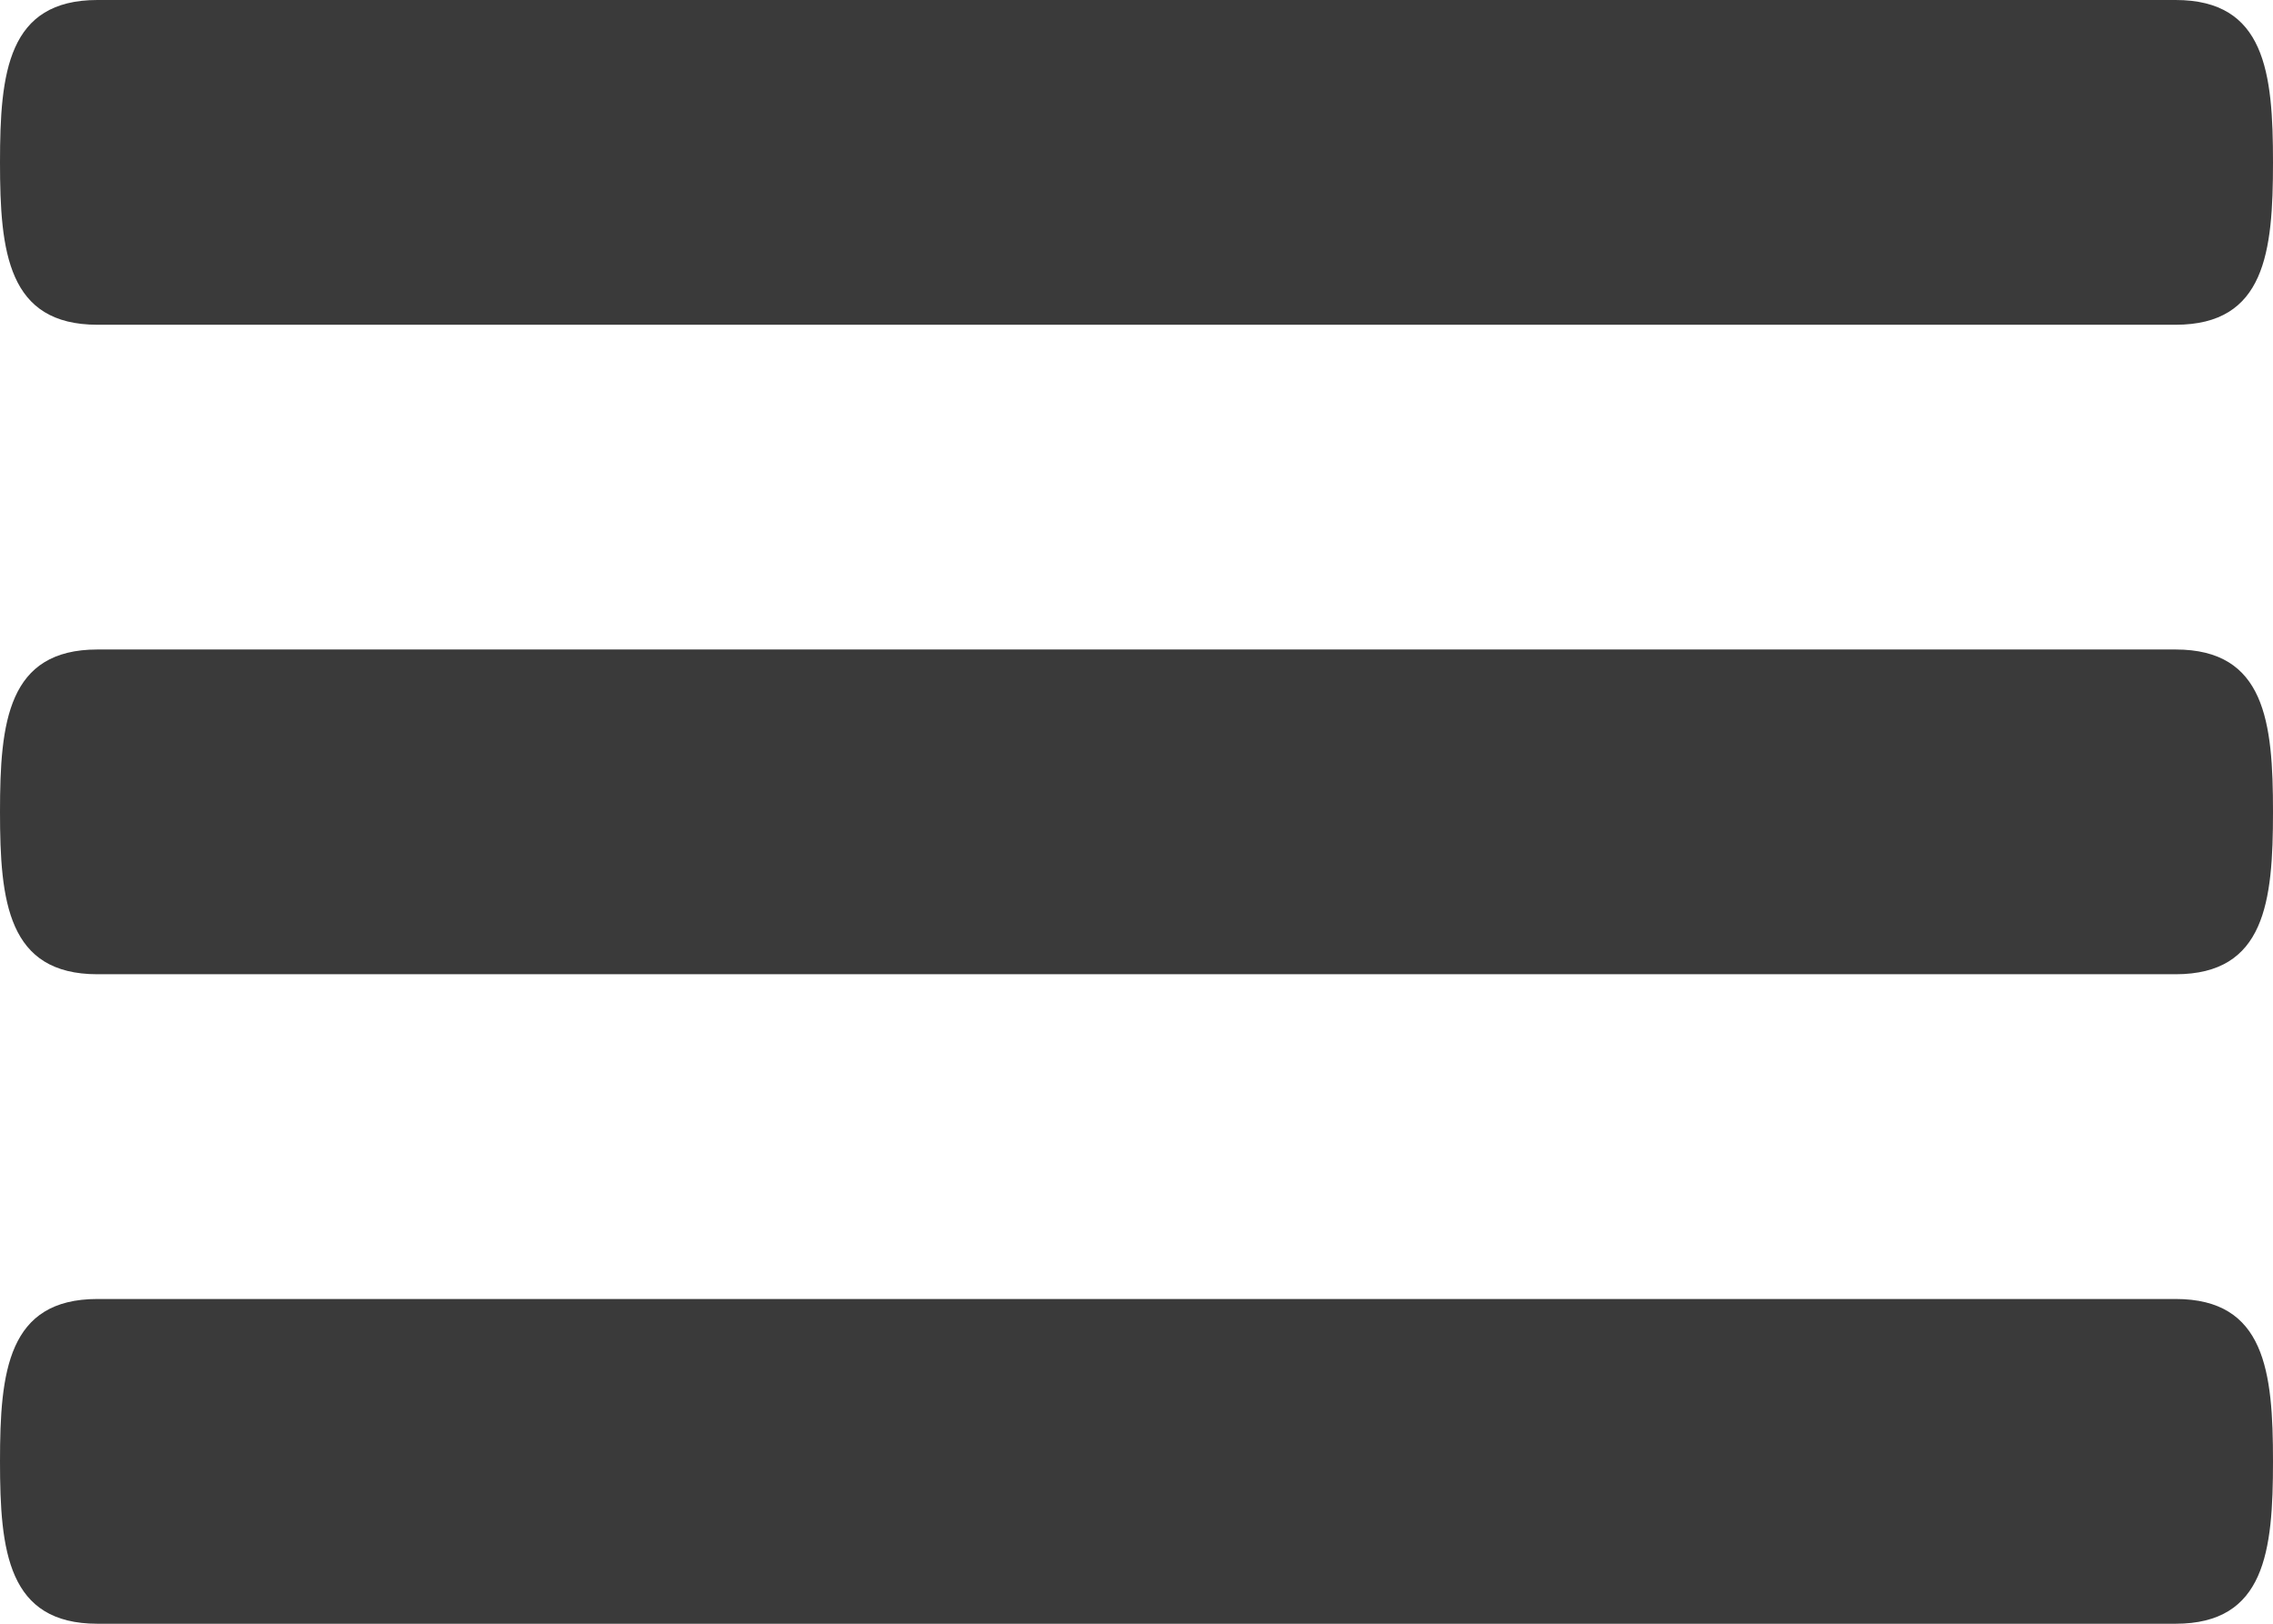 <?xml version="1.0" encoding="UTF-8"?>
<svg width="21px" height="15px" viewBox="0 0 21 15" version="1.1" xmlns="http://www.w3.org/2000/svg" xmlns:xlink="http://www.w3.org/1999/xlink">
    <title>706D1E64-8A21-48BA-9B0E-4066C148D464</title>
    <g id="Symbols" stroke="none" stroke-width="1" fill="none" fill-rule="evenodd">
        <g id="Icons-/-menu" fill="#3A3A3A" fill-rule="nonzero">
            <path d="M20.1,6 L0.9,6 C0.072,6 0,6.67 0,7.5 C0,8.329 0.072,9 0.9,9 L20.1,9 C20.928,9 21,8.329 21,7.5 C21,6.67 20.928,6 20.1,6 L20.1,6 Z M20.1,12 L0.9,12 C0.072,12 0,12.671 0,13.5 C0,14.329 0.072,15 0.9,15 L20.1,15 C20.928,15 21,14.329 21,13.5 C21,12.671 20.928,12 20.1,12 L20.1,12 Z M0.9,3 L20.1,3 C20.928,3 21,2.329 21,1.5 C21,0.67 20.928,0 20.1,0 L0.9,0 C0.072,0 0,0.67 0,1.5 C0,2.329 0.072,3 0.9,3 Z" id="Icon-Shape"></path>
        </g>
    </g>
</svg>